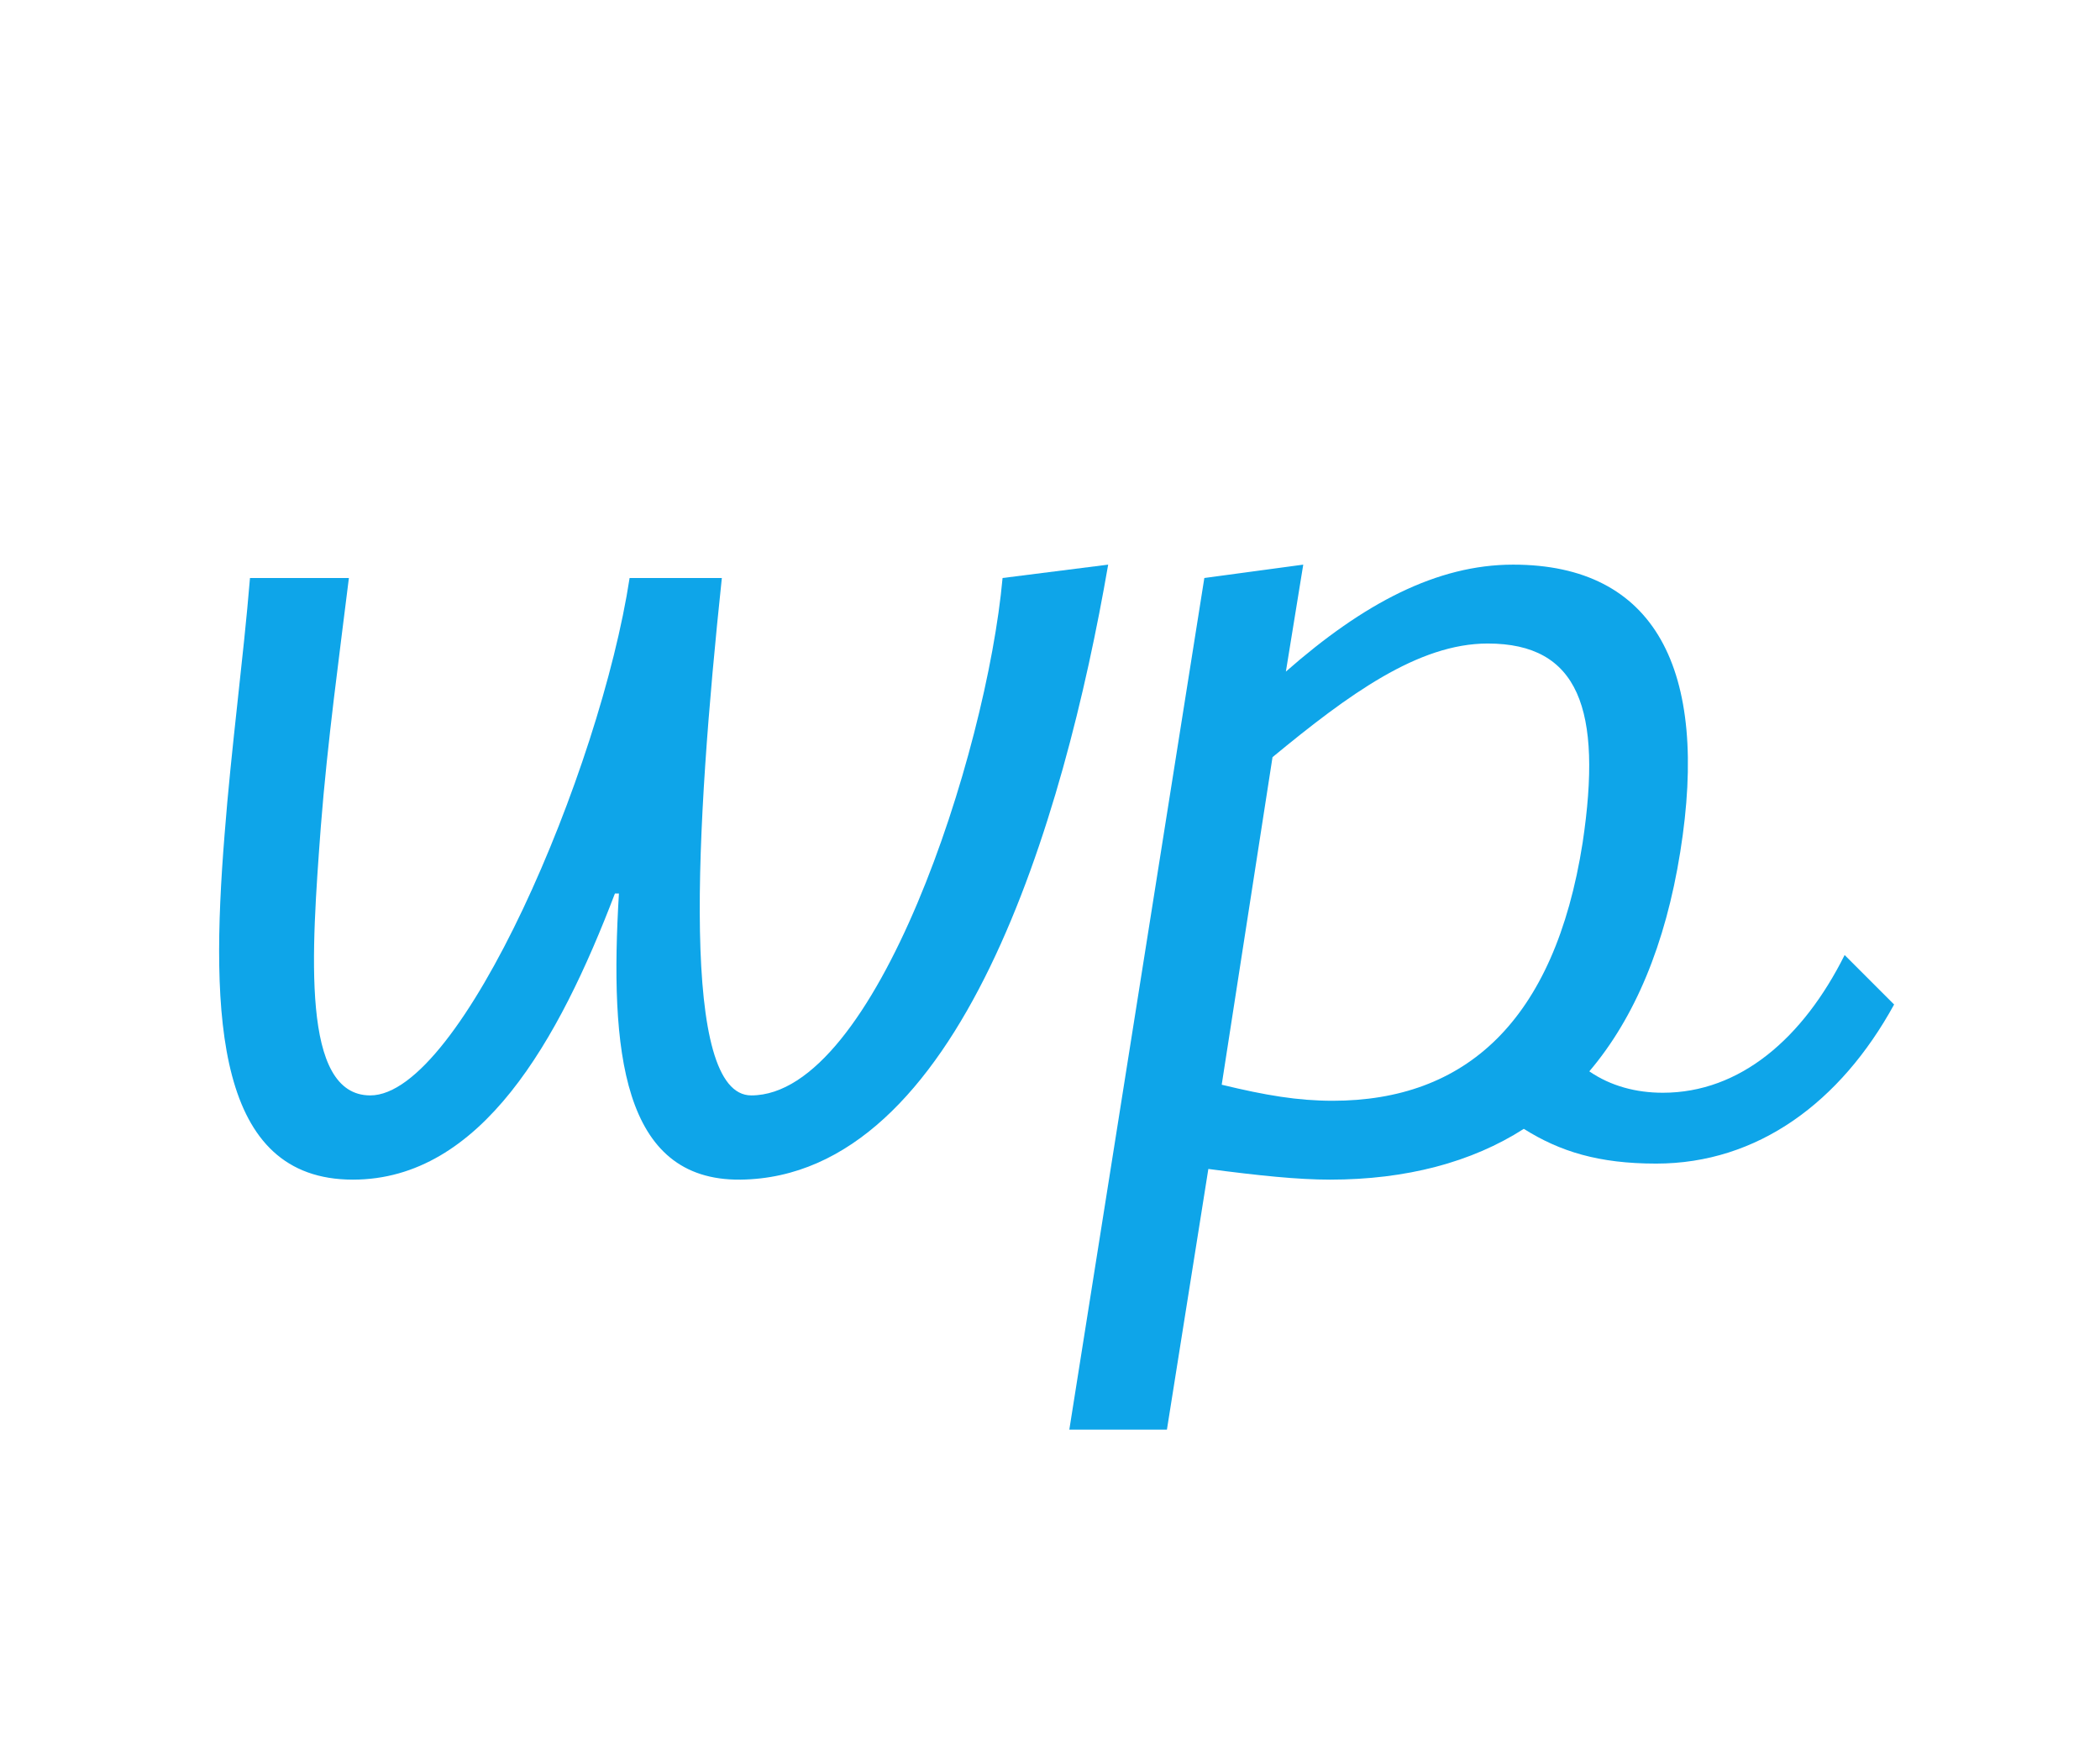 <svg xmlns="http://www.w3.org/2000/svg" xmlns:xlink="http://www.w3.org/1999/xlink" width="60" zoomAndPan="magnify" viewBox="0 0 375 375" height="50" preserveAspectRatio="xMidYMid meet" version="1.0"><defs><g/></defs><g fill="#0ea5e9" fill-opacity="1"><g transform="translate(0.884, 249.876)"><g><path d="M 37.238 2.863 C 64.738 2.863 81.352 -26.926 93.383 -58.434 L 94.242 -58.434 C 92.238 -24.922 94.816 3.152 120.309 2.863 C 167.285 2.293 189.629 -74.191 199.082 -128.902 L 176.453 -126.039 C 173.016 -88.227 149.238 -15.184 122.602 -15.184 C 107.418 -15.184 110.57 -71.898 116.297 -126.039 L 96.531 -126.039 C 90.23 -84.789 60.441 -15.184 40.961 -15.184 C 26.066 -15.184 28.359 -45.832 30.363 -72.758 C 31.797 -91.09 34.375 -109.711 36.379 -126.039 L 15.184 -126.039 C 13.75 -108.562 11.172 -89.66 9.738 -71.039 C 6.59 -31.797 8.02 2.863 37.238 2.863 Z M 37.238 2.863 "/></g></g></g><g fill="#0ea5e9" fill-opacity="1"><g transform="translate(199.088, 249.876)"><g><path d="M -7.449 56.43 L 13.465 56.43 L 22.344 0.574 C 33.227 2.004 41.535 2.863 48.41 2.863 C 64.738 2.863 78.773 -0.859 89.945 -8.02 C 97.68 -3.152 105.984 -0.574 118.305 -0.574 C 140.074 -0.574 157.832 -13.75 169.293 -34.66 L 158.691 -45.258 C 149.812 -27.5 136.348 -15.754 119.734 -15.754 C 114.008 -15.754 108.562 -17.188 103.98 -20.336 C 113.719 -31.797 120.309 -47.551 123.461 -67.316 C 129.762 -106.559 118.016 -128.902 87.652 -128.902 C 71.324 -128.902 55.57 -120.594 38.957 -105.984 L 42.68 -128.902 L 21.484 -126.039 Z M 48.984 -14.035 C 41.535 -14.035 34.66 -15.184 25.207 -17.473 L 36.094 -87.652 C 52.422 -101.117 67.316 -112 82.211 -112 C 101.688 -112 106.844 -97.965 102.547 -69.32 C 96.531 -30.938 77.34 -14.035 48.984 -14.035 Z M 48.984 -14.035 "/></g></g></g></svg>